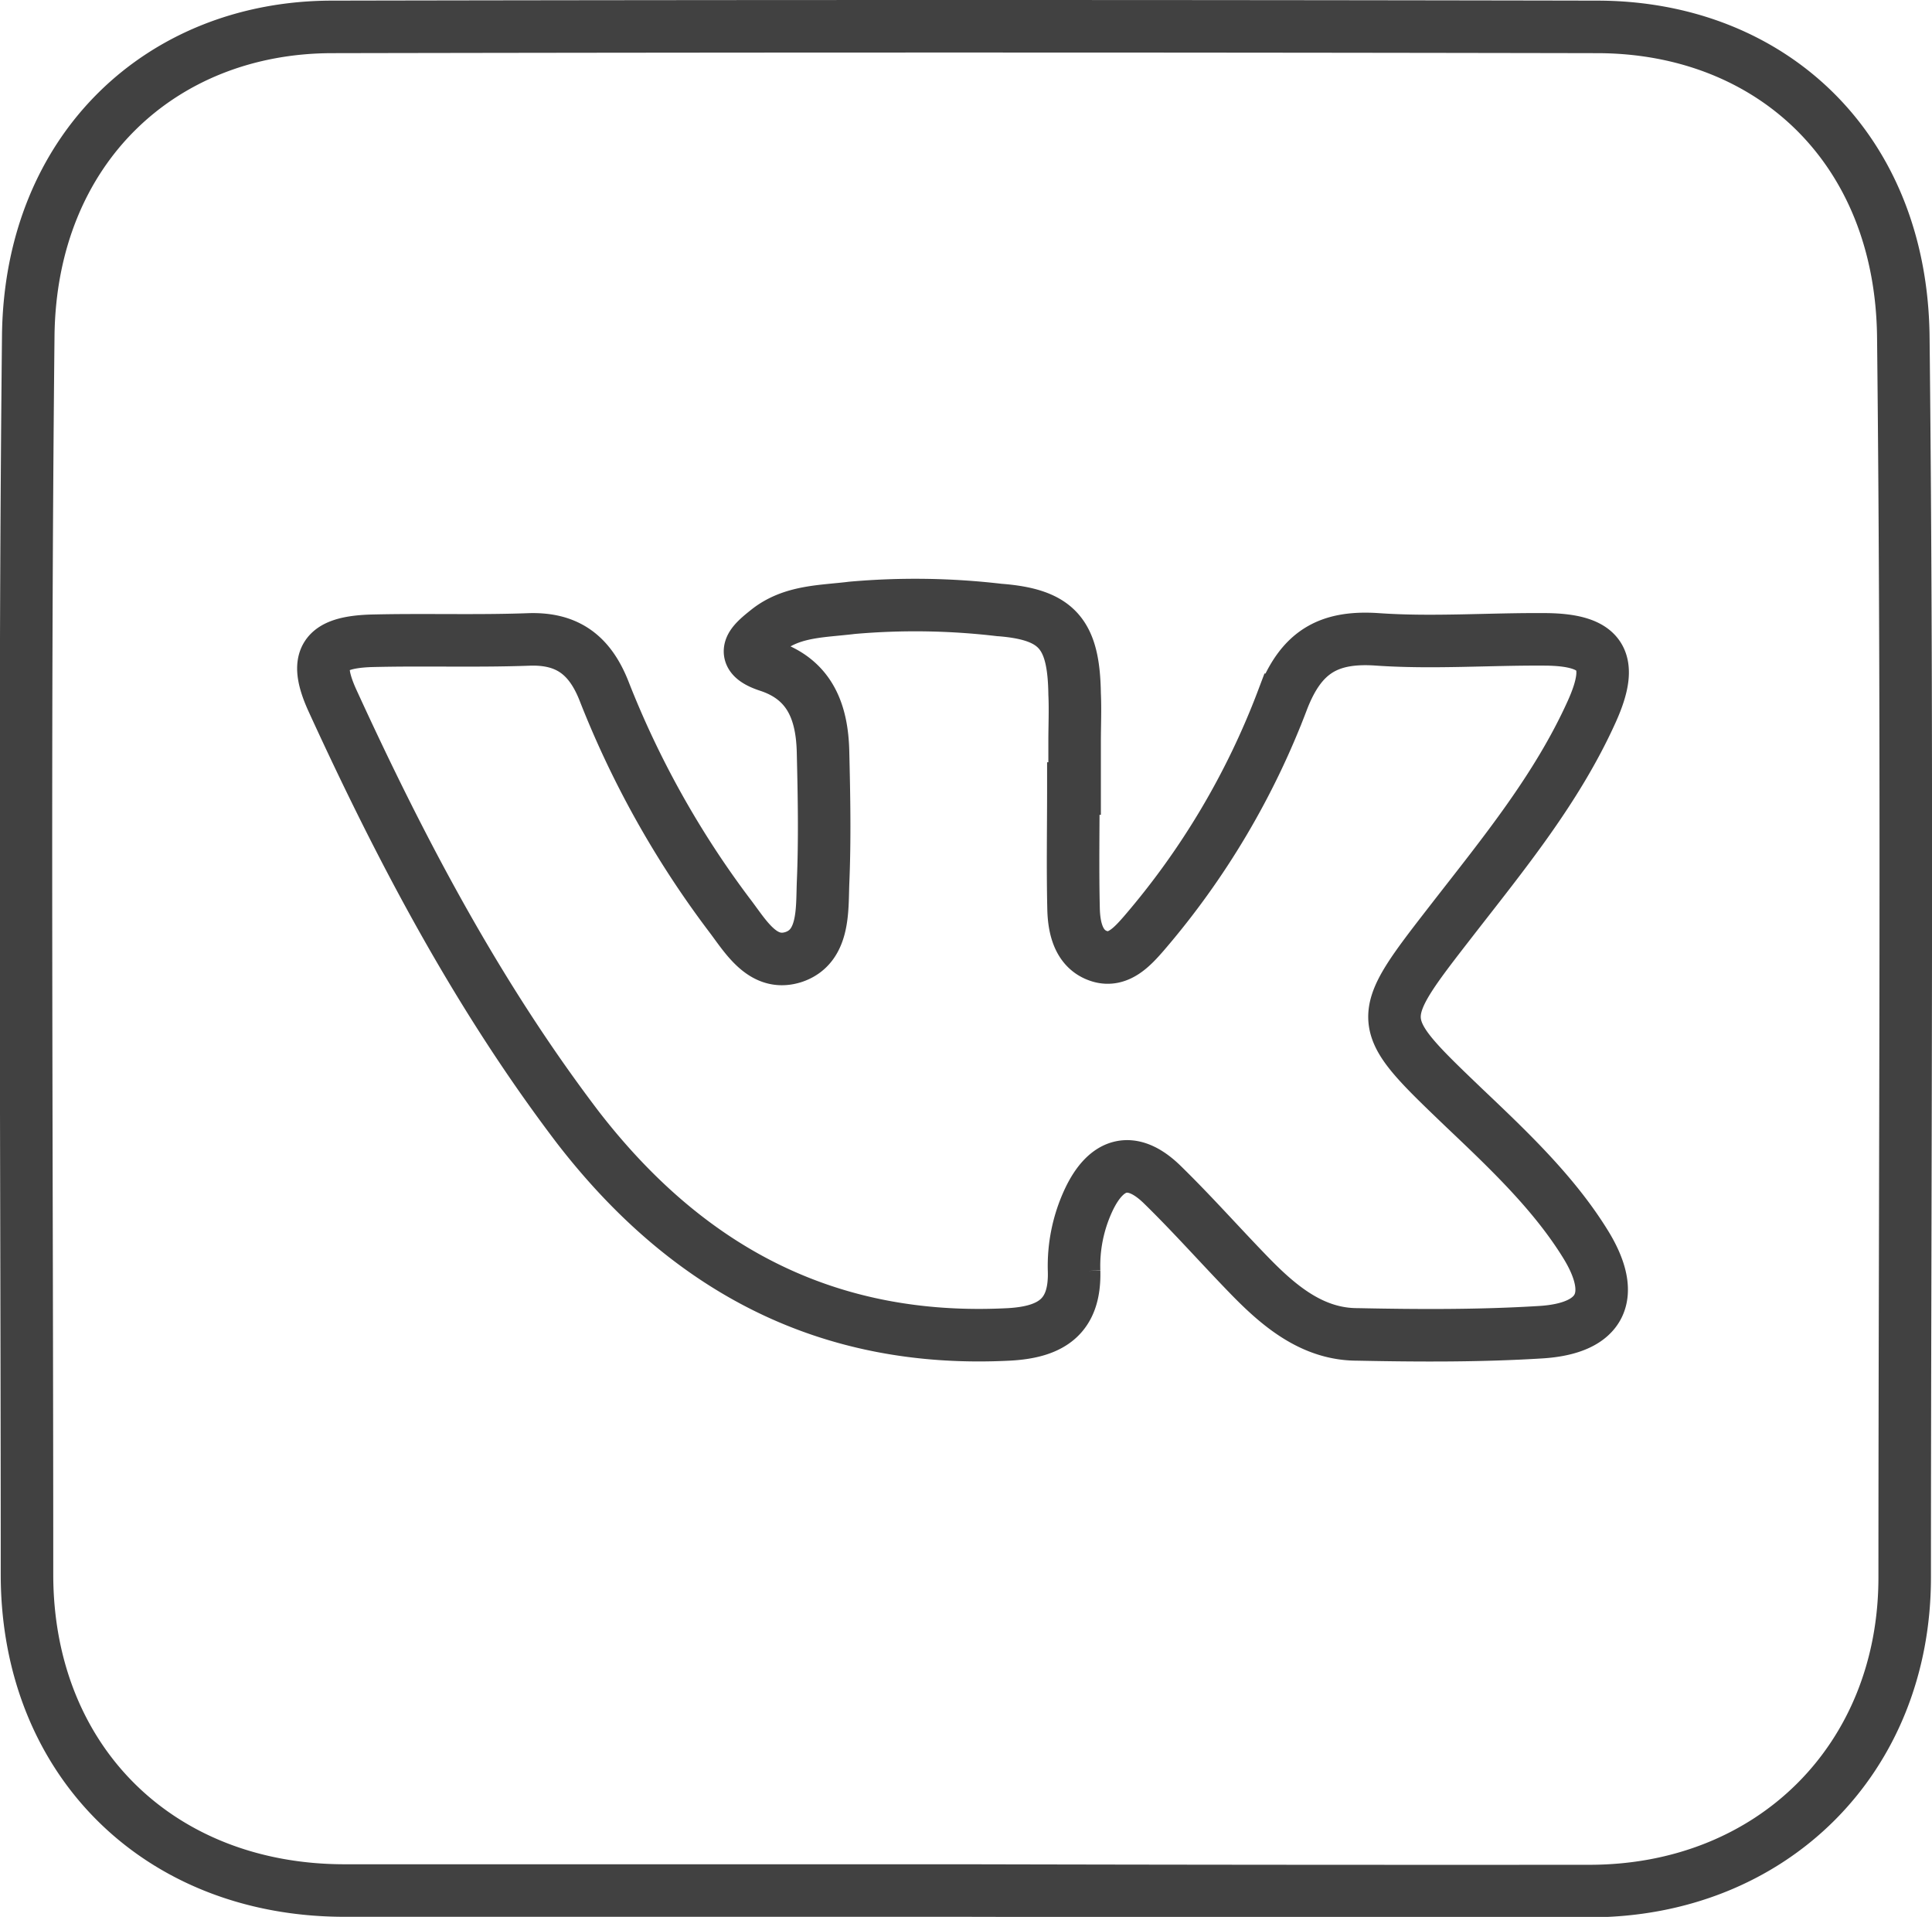 <svg xmlns="http://www.w3.org/2000/svg" viewBox="0 0 183.92 182.44"><defs><style>.cls-1{fill:none;stroke:#414141;stroke-miterlimit:10;stroke-width:5px;}</style></defs><title>vkРесурс 3</title><g id="Слой_2" data-name="Слой 2"><g id="Слой_1-2" data-name="Слой 1"><path class="cls-1" d="M91.82,179.93h-59c-17.76,0-30.25-12.43-30.25-30.08,0-39.31-.29-78.63.12-117.94C2.91,14.13,15.39,2.59,31.58,2.56q60.21-.12,120.44,0c16.46,0,29,11.44,29.17,29.57.43,39.31.14,78.63.13,118,0,17.28-12.65,29.84-30,29.85Q121.56,180,91.82,179.93ZM102.18,75.05h.12c0-1.5,0-3,0-4.5s.07-3,0-4.5c-.08-5.71-1.64-7.58-7.2-8a68.54,68.54,0,0,0-14-.2c-2.81.35-5.71.27-8.06,2.16-1.36,1.09-2.94,2.36.11,3.36,4,1.31,5.12,4.48,5.2,8.22.1,4.16.18,8.33,0,12.48-.09,2.61.11,6-2.76,7-3,1-4.63-2-6.21-4.05a89.85,89.85,0,0,1-11.9-21.31c-1.35-3.38-3.49-5-7.2-4.85-5,.18-10,0-15,.13-4.45.16-5.47,1.68-3.61,5.73,6.53,14.25,13.82,28.07,23.37,40.61C65.47,120.8,78.77,127.89,96.05,127c4-.22,6.31-1.68,6.2-6a14.8,14.8,0,0,1,1.39-6.8c1.69-3.58,4.13-4.26,7-1.46s5.51,5.79,8.29,8.65S124.91,127,129.2,127c5.82.12,11.67.15,17.48-.21s7.29-3.46,4.26-8.37-7.37-9-11.58-13c-8.61-8.25-8.61-8.22-1.15-17.83,4.9-6.31,10-12.51,13.32-19.87,2.22-4.91.93-6.83-4.43-6.87s-10.68.37-16,0c-4.71-.32-7.25,1.25-9,5.75a74.5,74.5,0,0,1-13.2,22.23c-1.08,1.24-2.41,2.72-4.19,2.19-2-.6-2.46-2.64-2.51-4.49C102.11,82.71,102.18,78.88,102.18,75.05Z"/></g></g></svg>